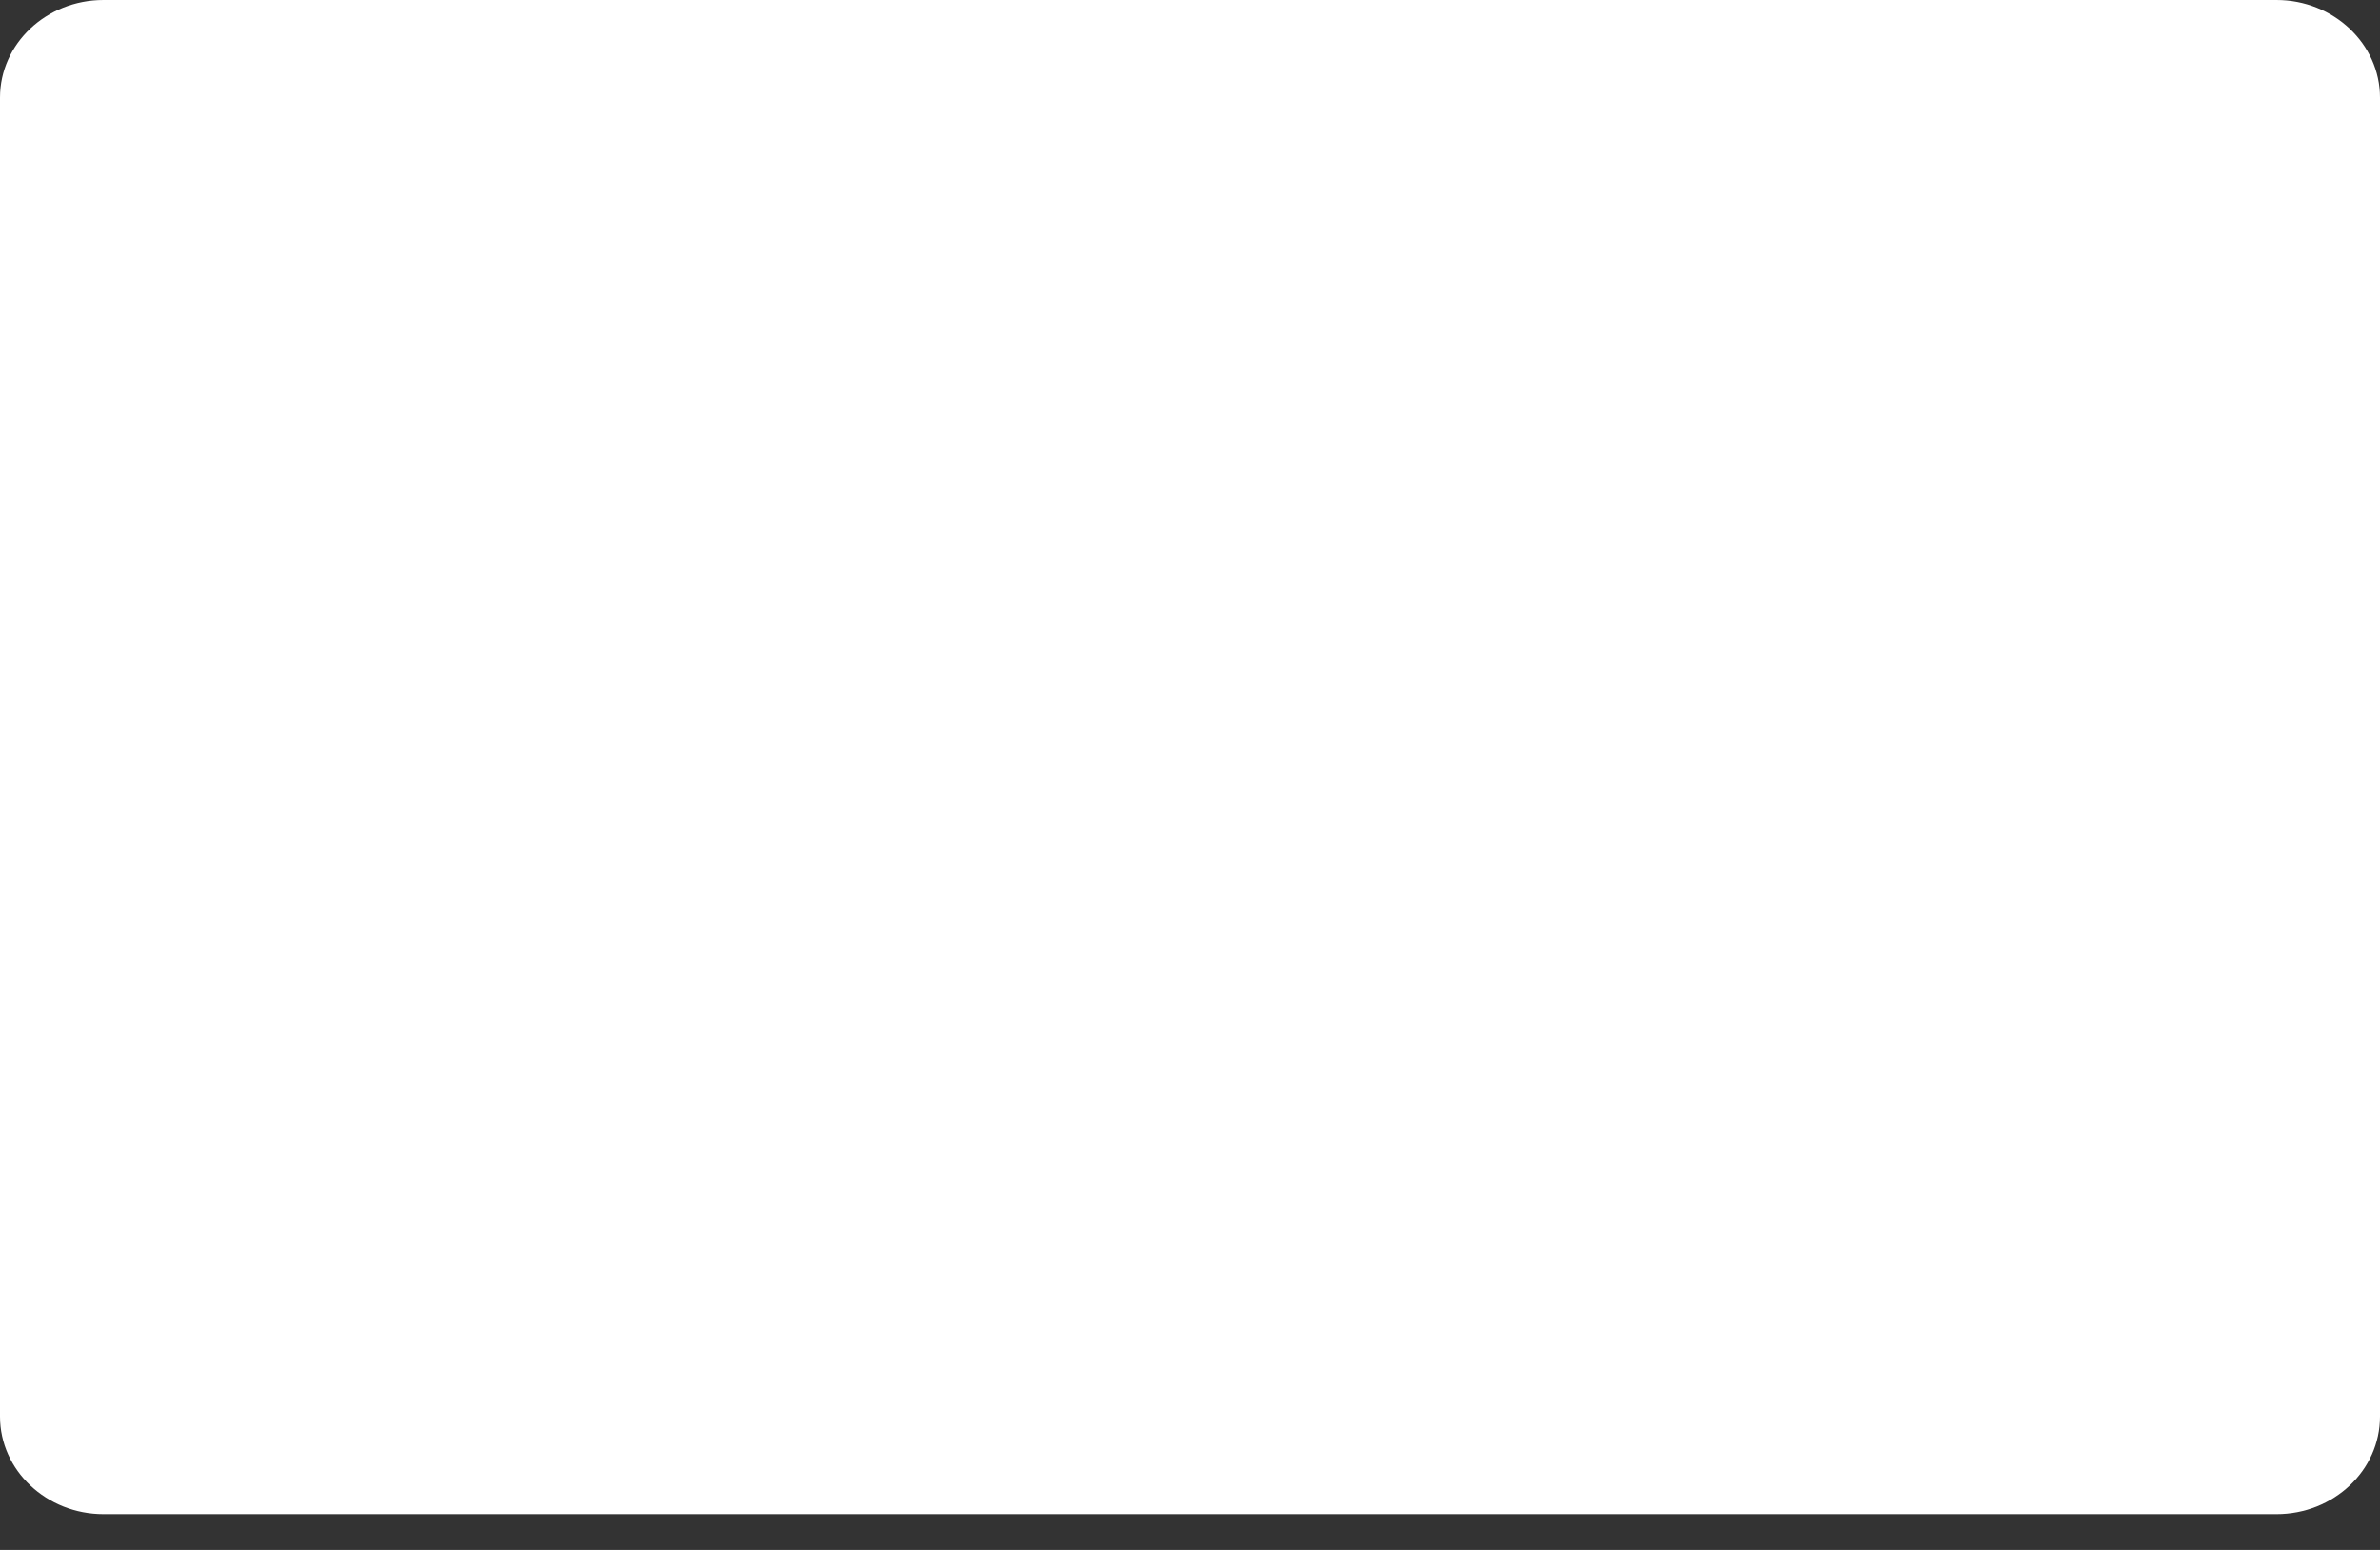 <svg width="43" height="28" viewBox="0 0 43 28" fill="none" xmlns="http://www.w3.org/2000/svg">
<rect x="0" y="0" width="43" height="28" fill="#333333" stroke="none"/>
<path d="M43 25.59C43 26.564 42.164 27.354 41.129 27.354H1.871C0.841 27.354 0 26.564 0 25.59V1.764C0 0.79 0.835 0 1.871 0H41.129C42.159 0 43 0.79 43 1.764V25.59Z" fill="white"/>
</svg>
